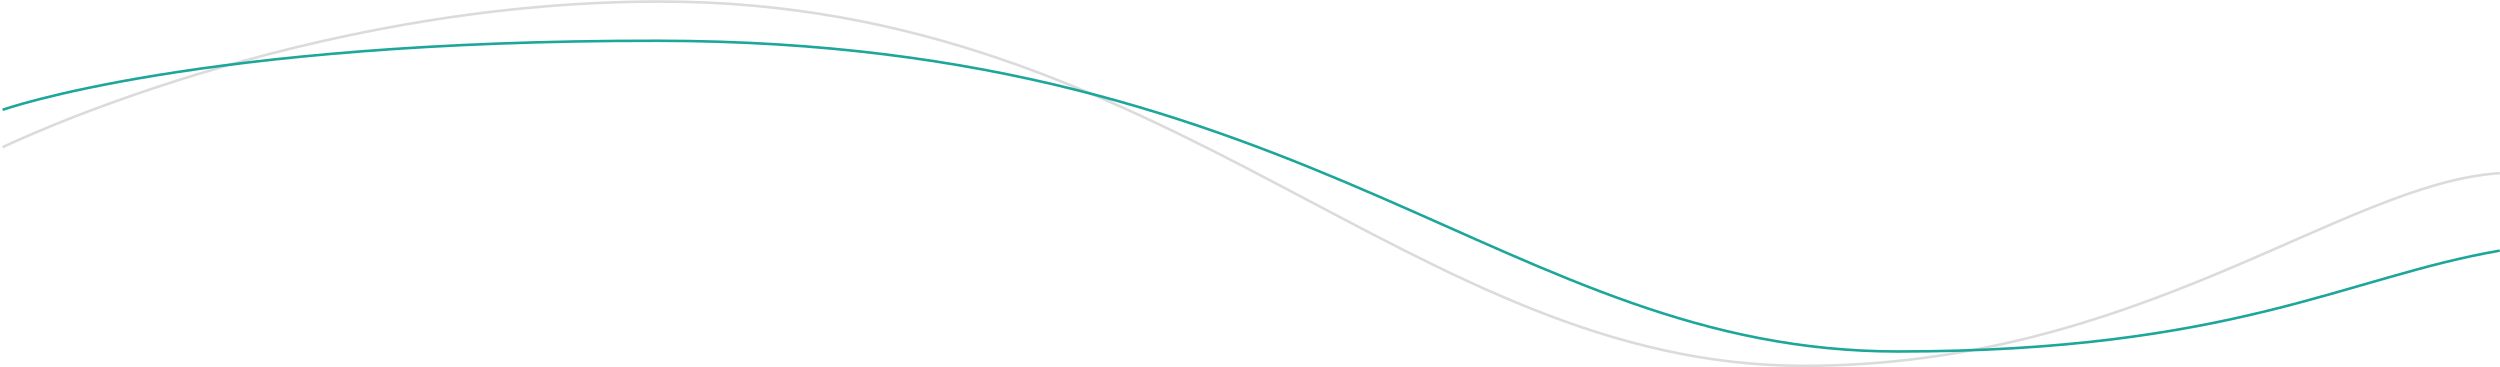 <?xml version="1.0" encoding="utf-8"?>
<!-- Generator: Adobe Illustrator 26.0.0, SVG Export Plug-In . SVG Version: 6.00 Build 0)  -->
<svg version="1.1" id="Layer_1" xmlns="http://www.w3.org/2000/svg" xmlns:xlink="http://www.w3.org/1999/xlink" x="0px" y="0px"
	 viewBox="0 0 1919 282" style="enable-background:new 0 0 1919 282;" xml:space="preserve">
<style type="text/css">
	.st0{fill:none;stroke:#DADBDC;stroke-width:2;stroke-miterlimit:10;}
	.st1{fill:none;stroke:#1DA69A;stroke-width:2;stroke-miterlimit:10;}
</style>
<path class="st0" d="M2,113c0,0,230.1-112,505.4-111.8c390.6,0.2,577.2,279.6,877.3,279.6c256.8,0,412.9-140.1,534.2-147.9"/>
<path class="st1" d="M2,84.3c0,0,150-53.4,503.3-53c505.6,0.5,651.5,238.5,951.6,238.5c256.8,0,344.8-57.3,461.9-77.4"/>
</svg>
